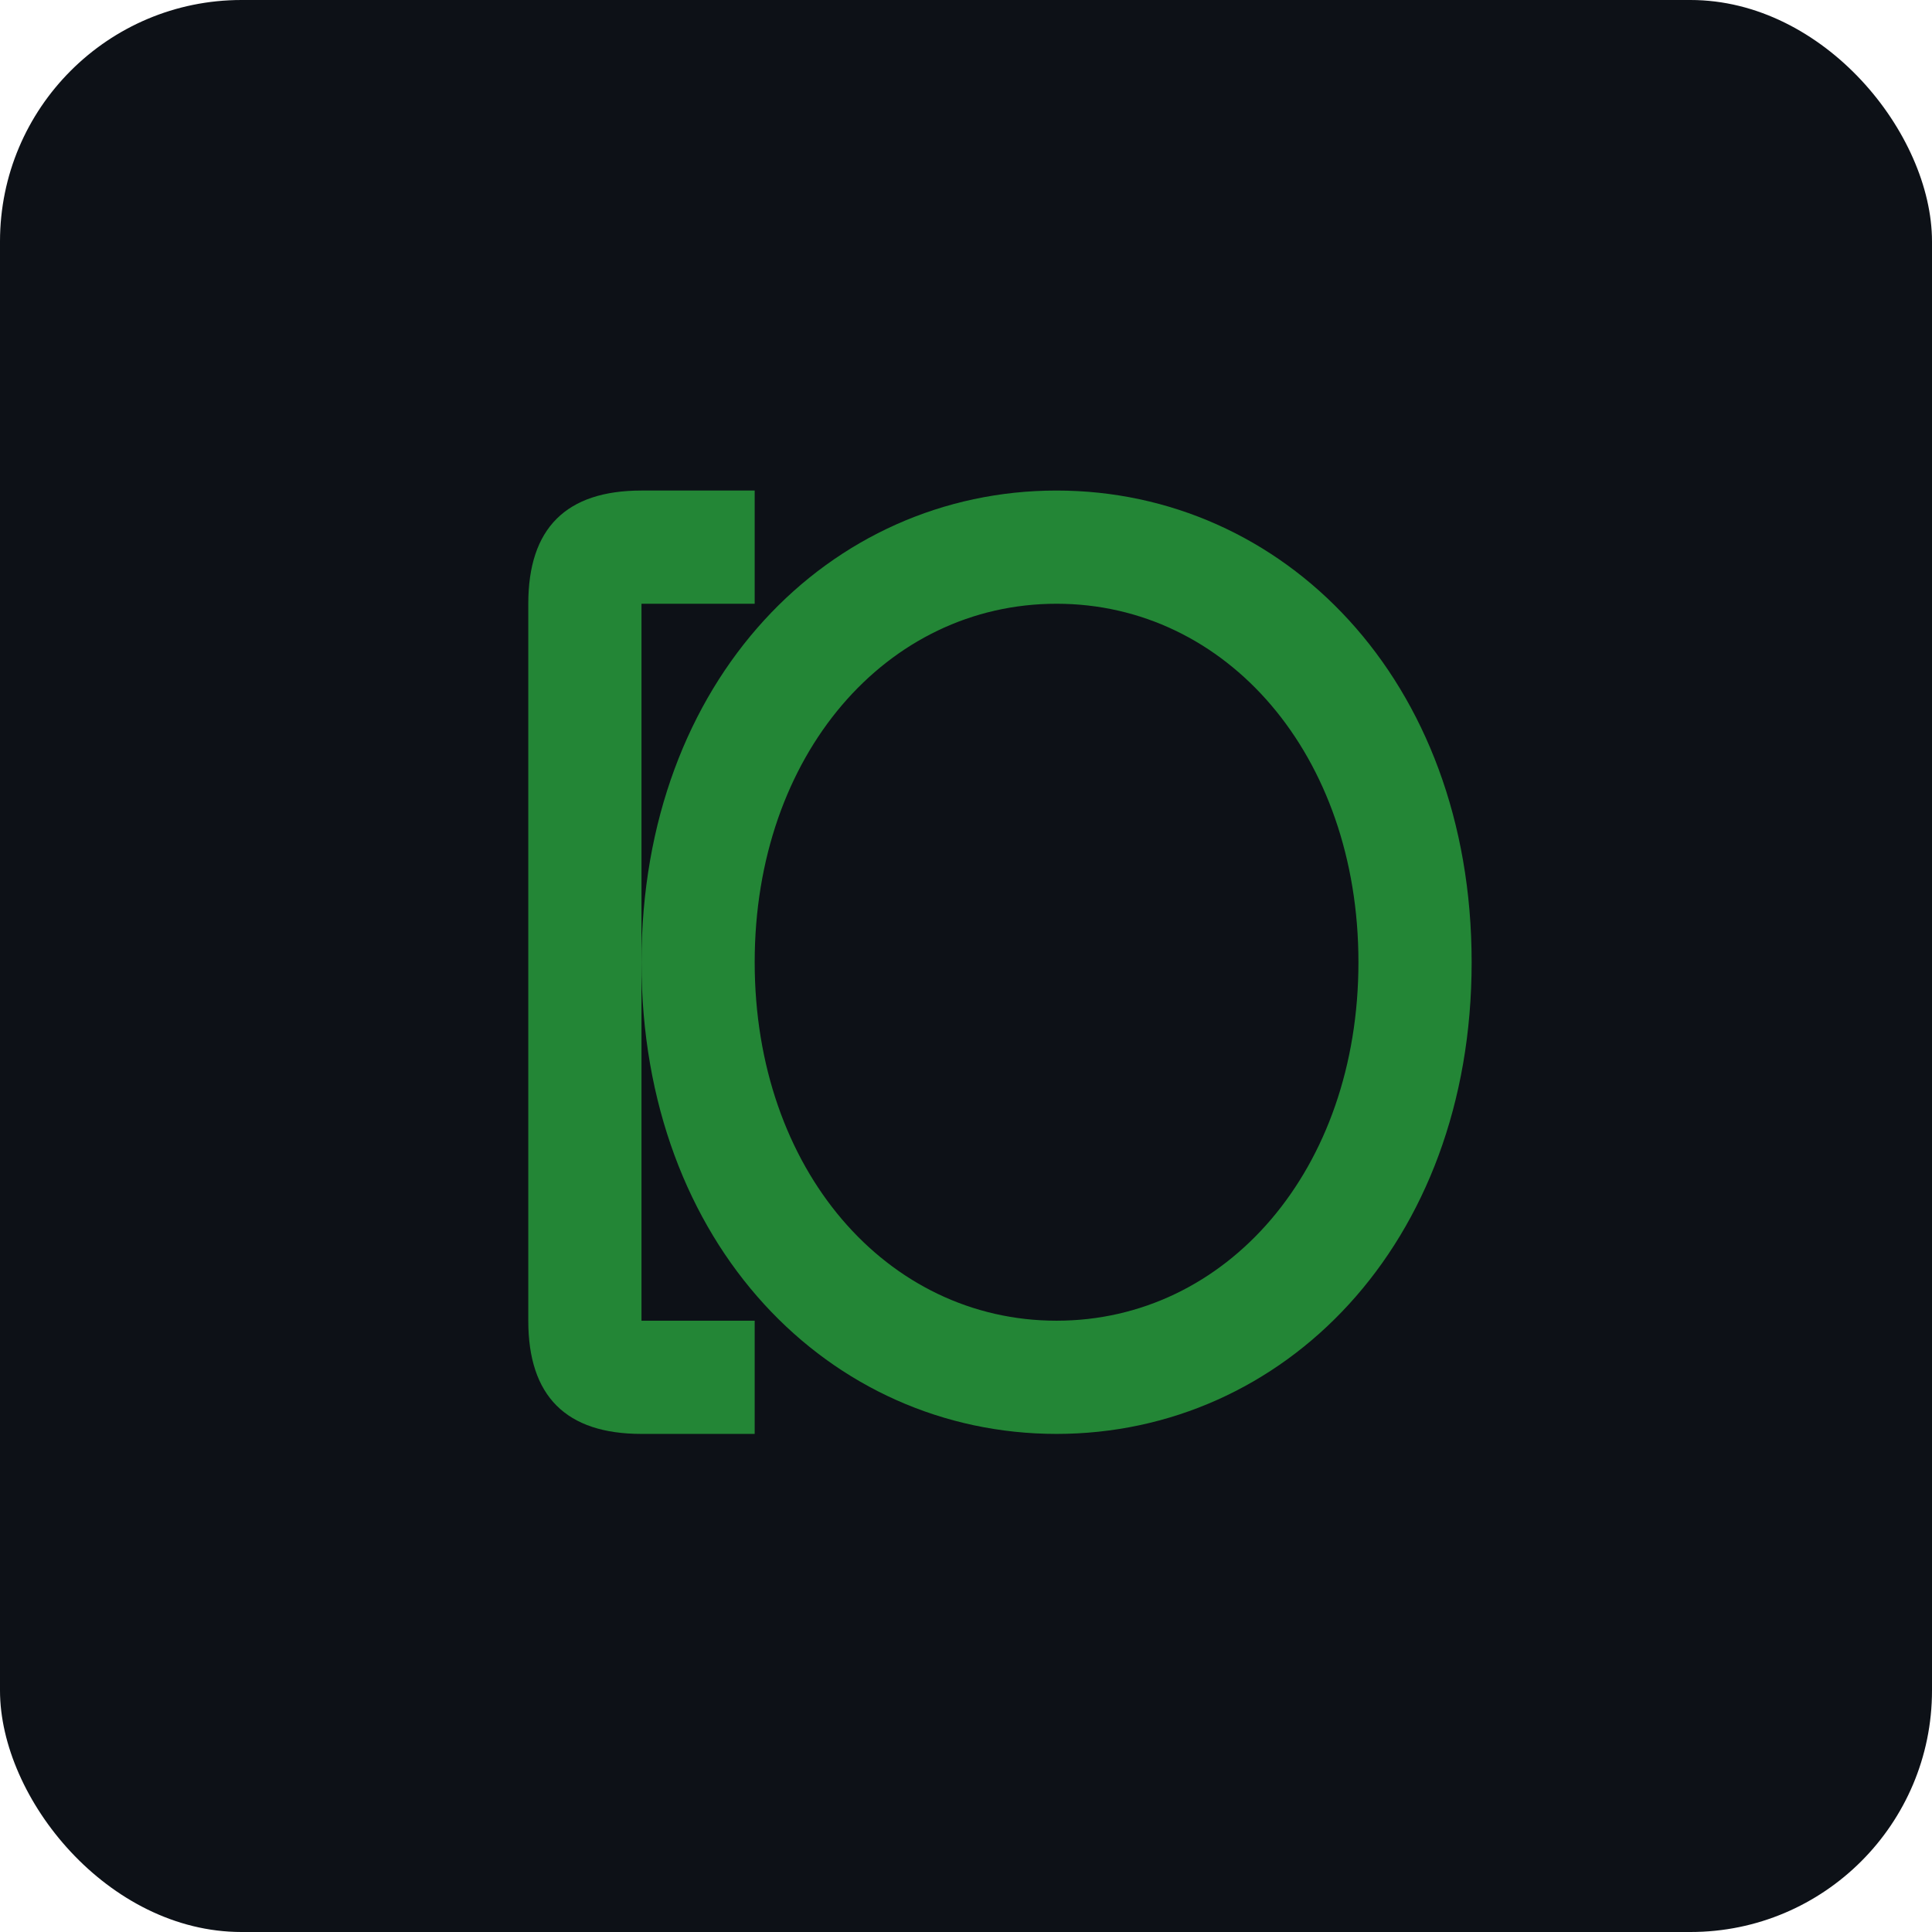 <svg xmlns="http://www.w3.org/2000/svg" version="1.1" xmlns:xlink="http://www.w3.org/1999/xlink" xmlns:svgjs="http://svgjs.dev/svgjs" width="512" height="512"><svg width="512" height="512" viewBox="0 0 512 512" fill="none" xmlns="http://www.w3.org/2000/svg">
  <!-- Background -->
  <rect width="512" height="512" rx="64" fill="#0d1117"></rect>
  
  <!-- dG letters -->
  <path d="M 140,160 
           C 140,140 150,130 170,130
           L 200,130
           L 200,380
           L 170,380
           C 150,380 140,370 140,350
           Z
           M 170,160
           L 170,350
           L 200,350
           L 200,160
           Z" fill="#238636"></path>
  
  <path d="M 280,130
           C 340,130 390,180 390,255
           C 390,330 340,380 280,380
           C 220,380 170,330 170,255
           L 200,255
           C 200,310 235,350 280,350
           C 325,350 360,310 360,255
           C 360,200 325,160 280,160
           C 235,160 200,200 200,255
           L 170,255
           C 170,180 220,130 280,130
           Z" fill="#238636"></path>
</svg><style>@media (prefers-color-scheme: light) { :root { filter: none; } }
@media (prefers-color-scheme: dark) { :root { filter: none; } }
</style></svg>
